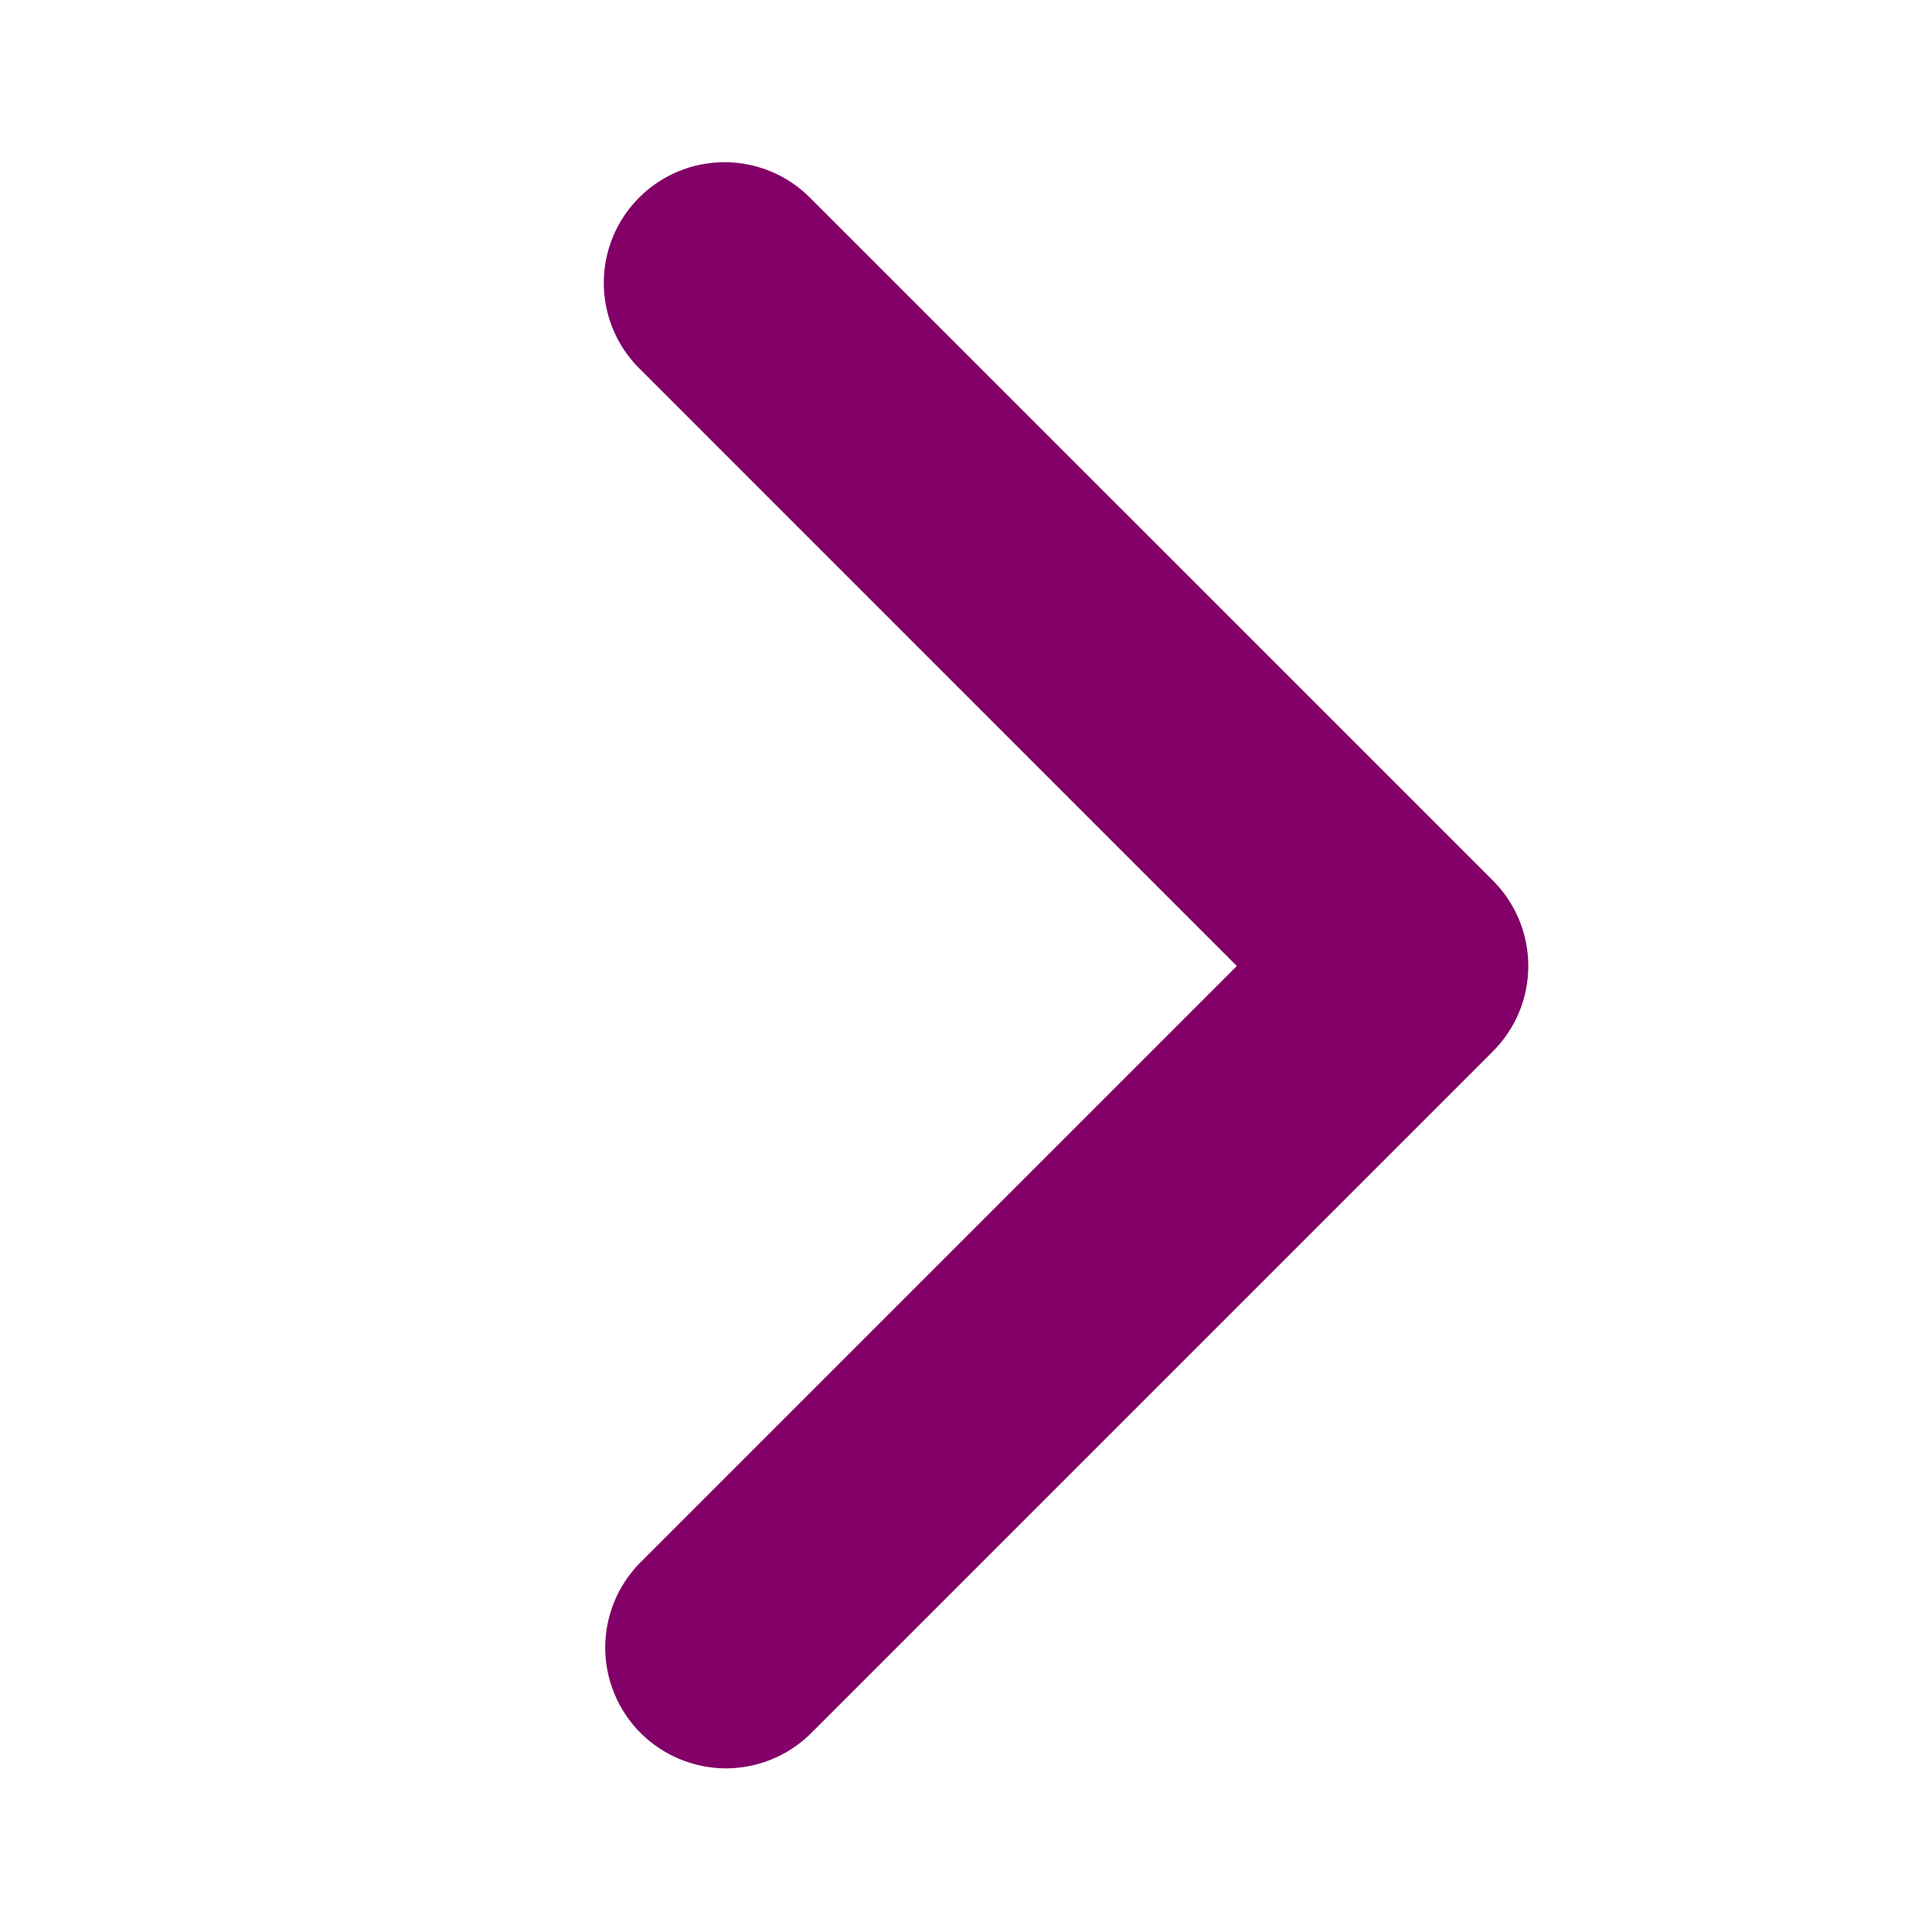 <svg width="23" height="23" viewBox="0 0 23 23" fill="none" xmlns="http://www.w3.org/2000/svg">
<g id="ep:arrow-right-bold">
<path id="Vector" d="M7.609 2.352C7.339 2.621 7.188 2.987 7.188 3.368C7.188 3.749 7.339 4.115 7.609 4.384L14.724 11.5L7.609 18.615C7.347 18.887 7.202 19.25 7.205 19.627C7.208 20.003 7.36 20.364 7.626 20.631C7.893 20.897 8.253 21.048 8.63 21.052C9.007 21.055 9.37 20.91 9.641 20.648L17.773 12.516C18.043 12.246 18.194 11.881 18.194 11.5C18.194 11.119 18.043 10.753 17.773 10.483L9.641 2.352C9.372 2.082 9.006 1.931 8.625 1.931C8.244 1.931 7.878 2.082 7.609 2.352Z" fill="#820068"/>
</g>
</svg>
